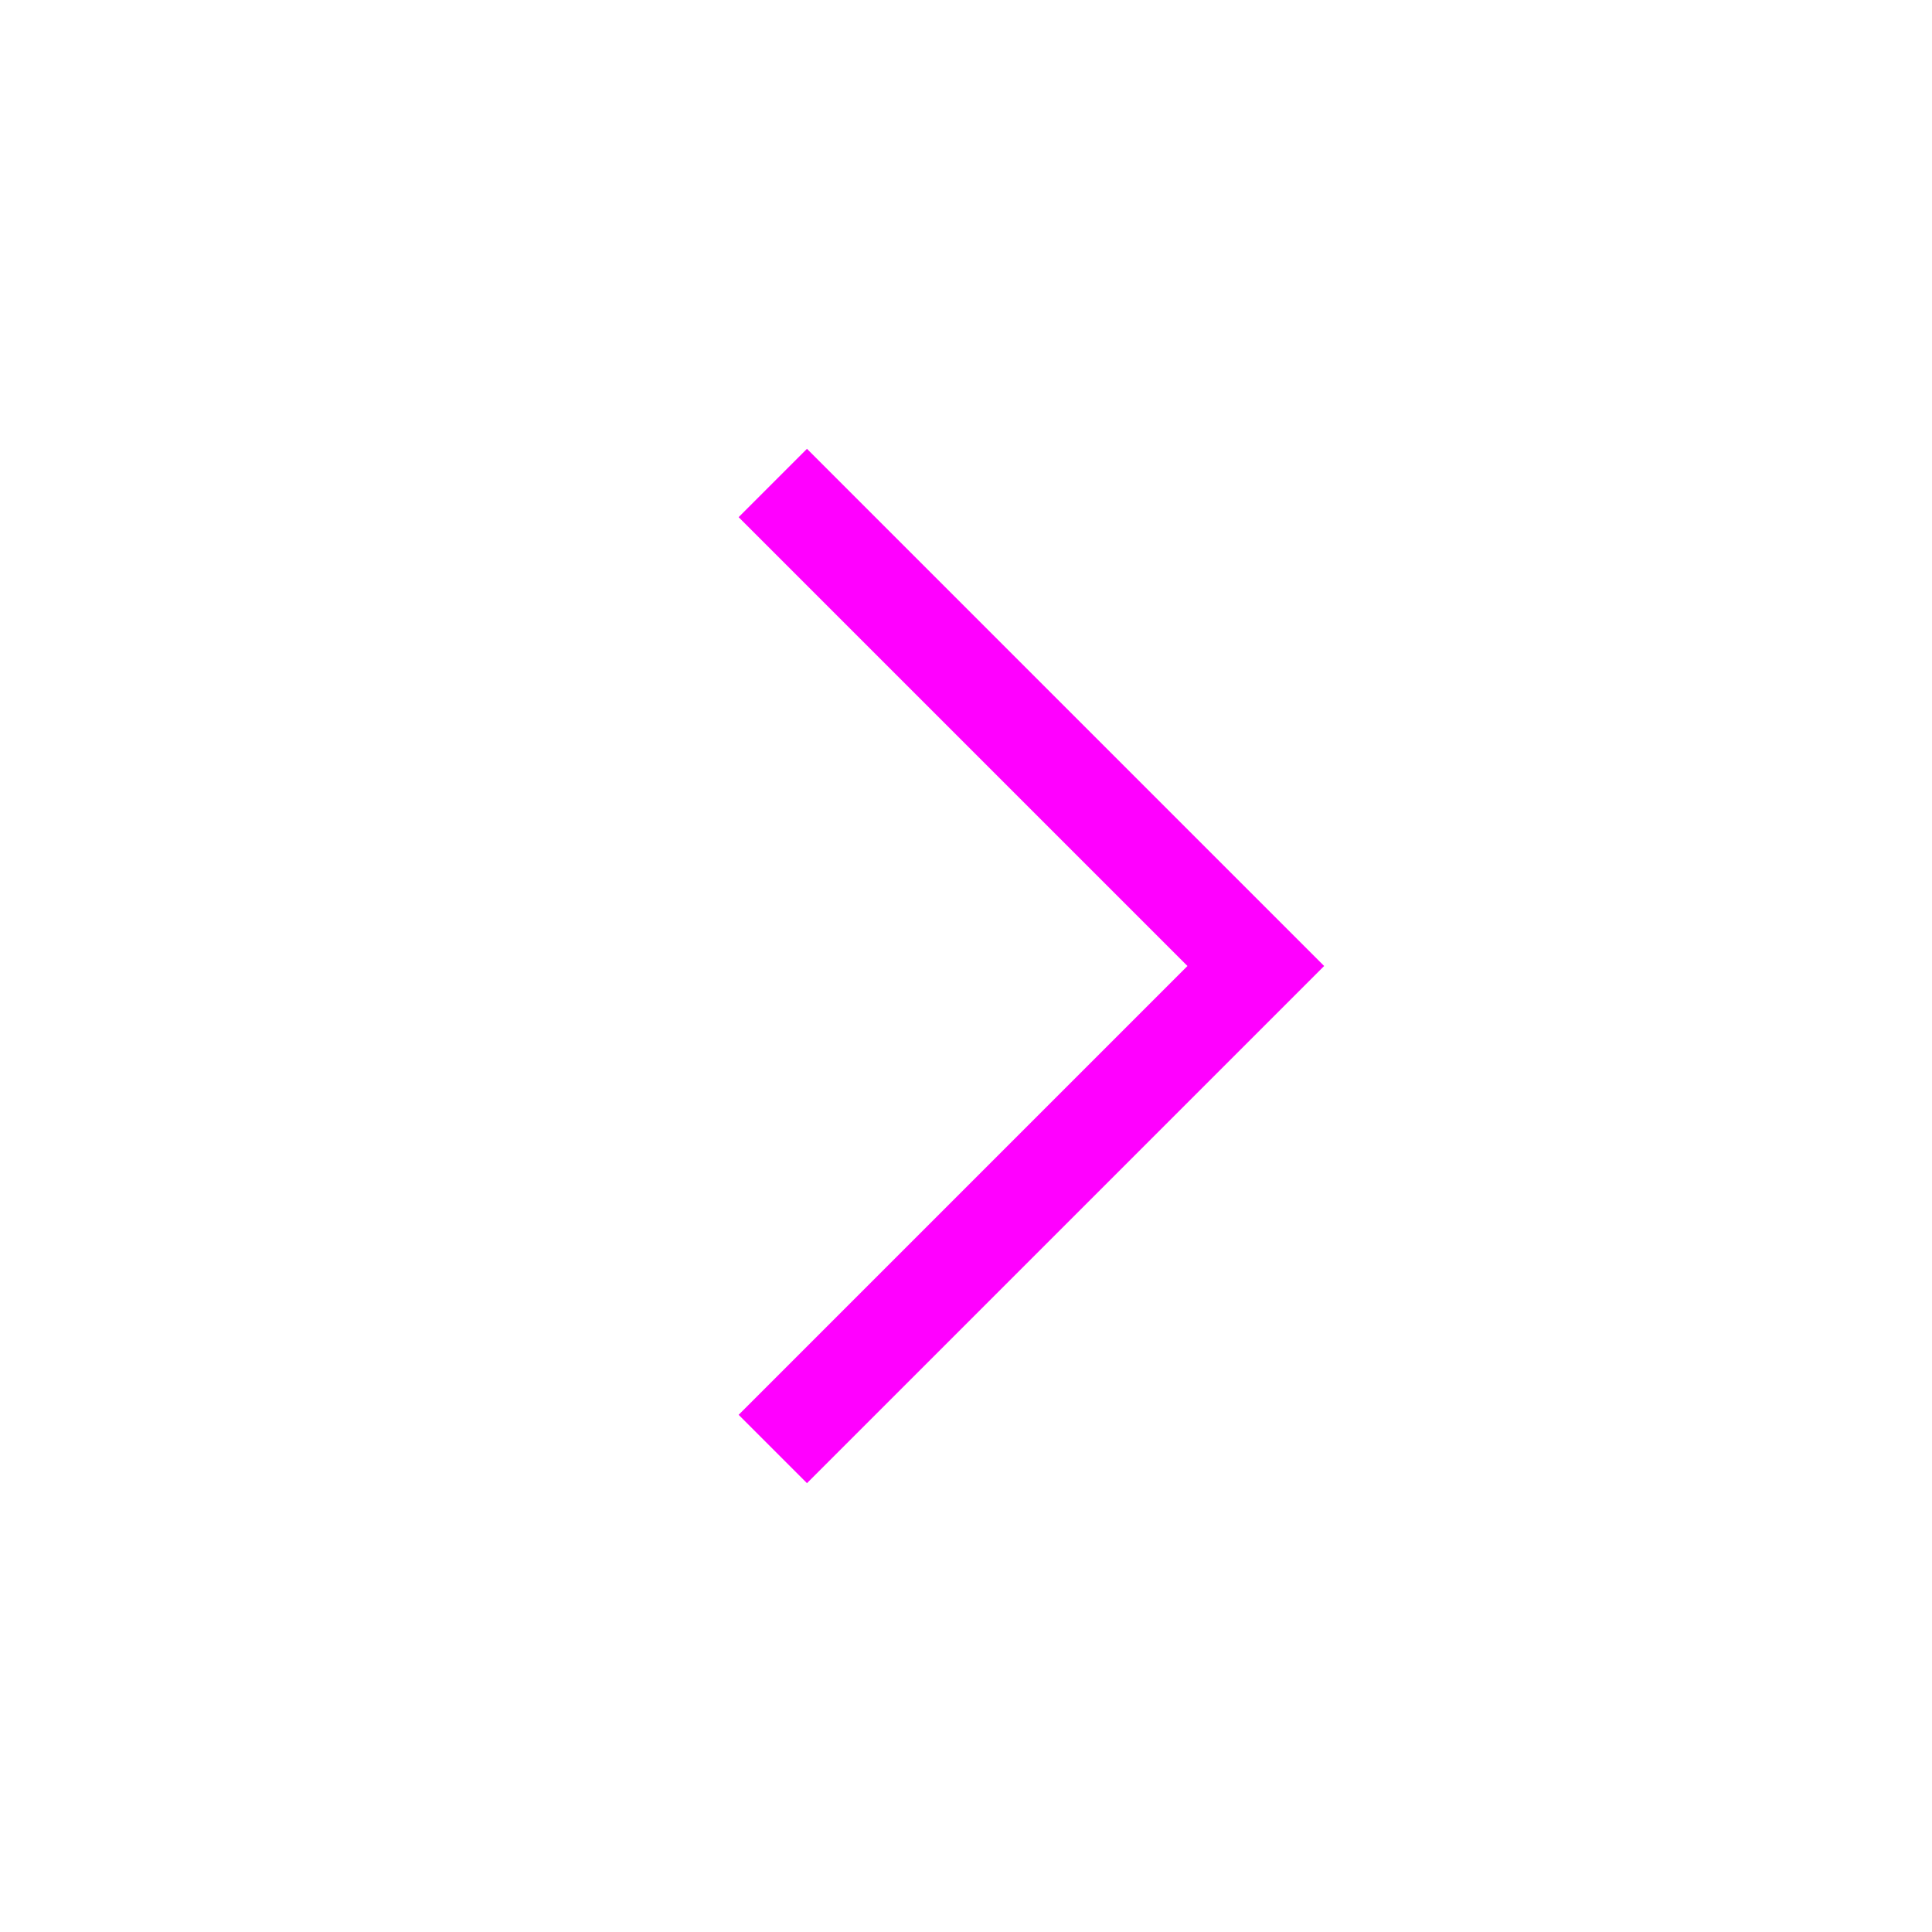 <svg width="16" height="16" viewBox="0 0 16 16" fill="none" xmlns="http://www.w3.org/2000/svg">
<path fill-rule="evenodd" clip-rule="evenodd" d="M6.683 12.283L6.117 11.717L9.834 8L6.117 4.283L6.683 3.717L10.966 8L6.683 12.283Z" fill="#FF00FF"/>
</svg>
